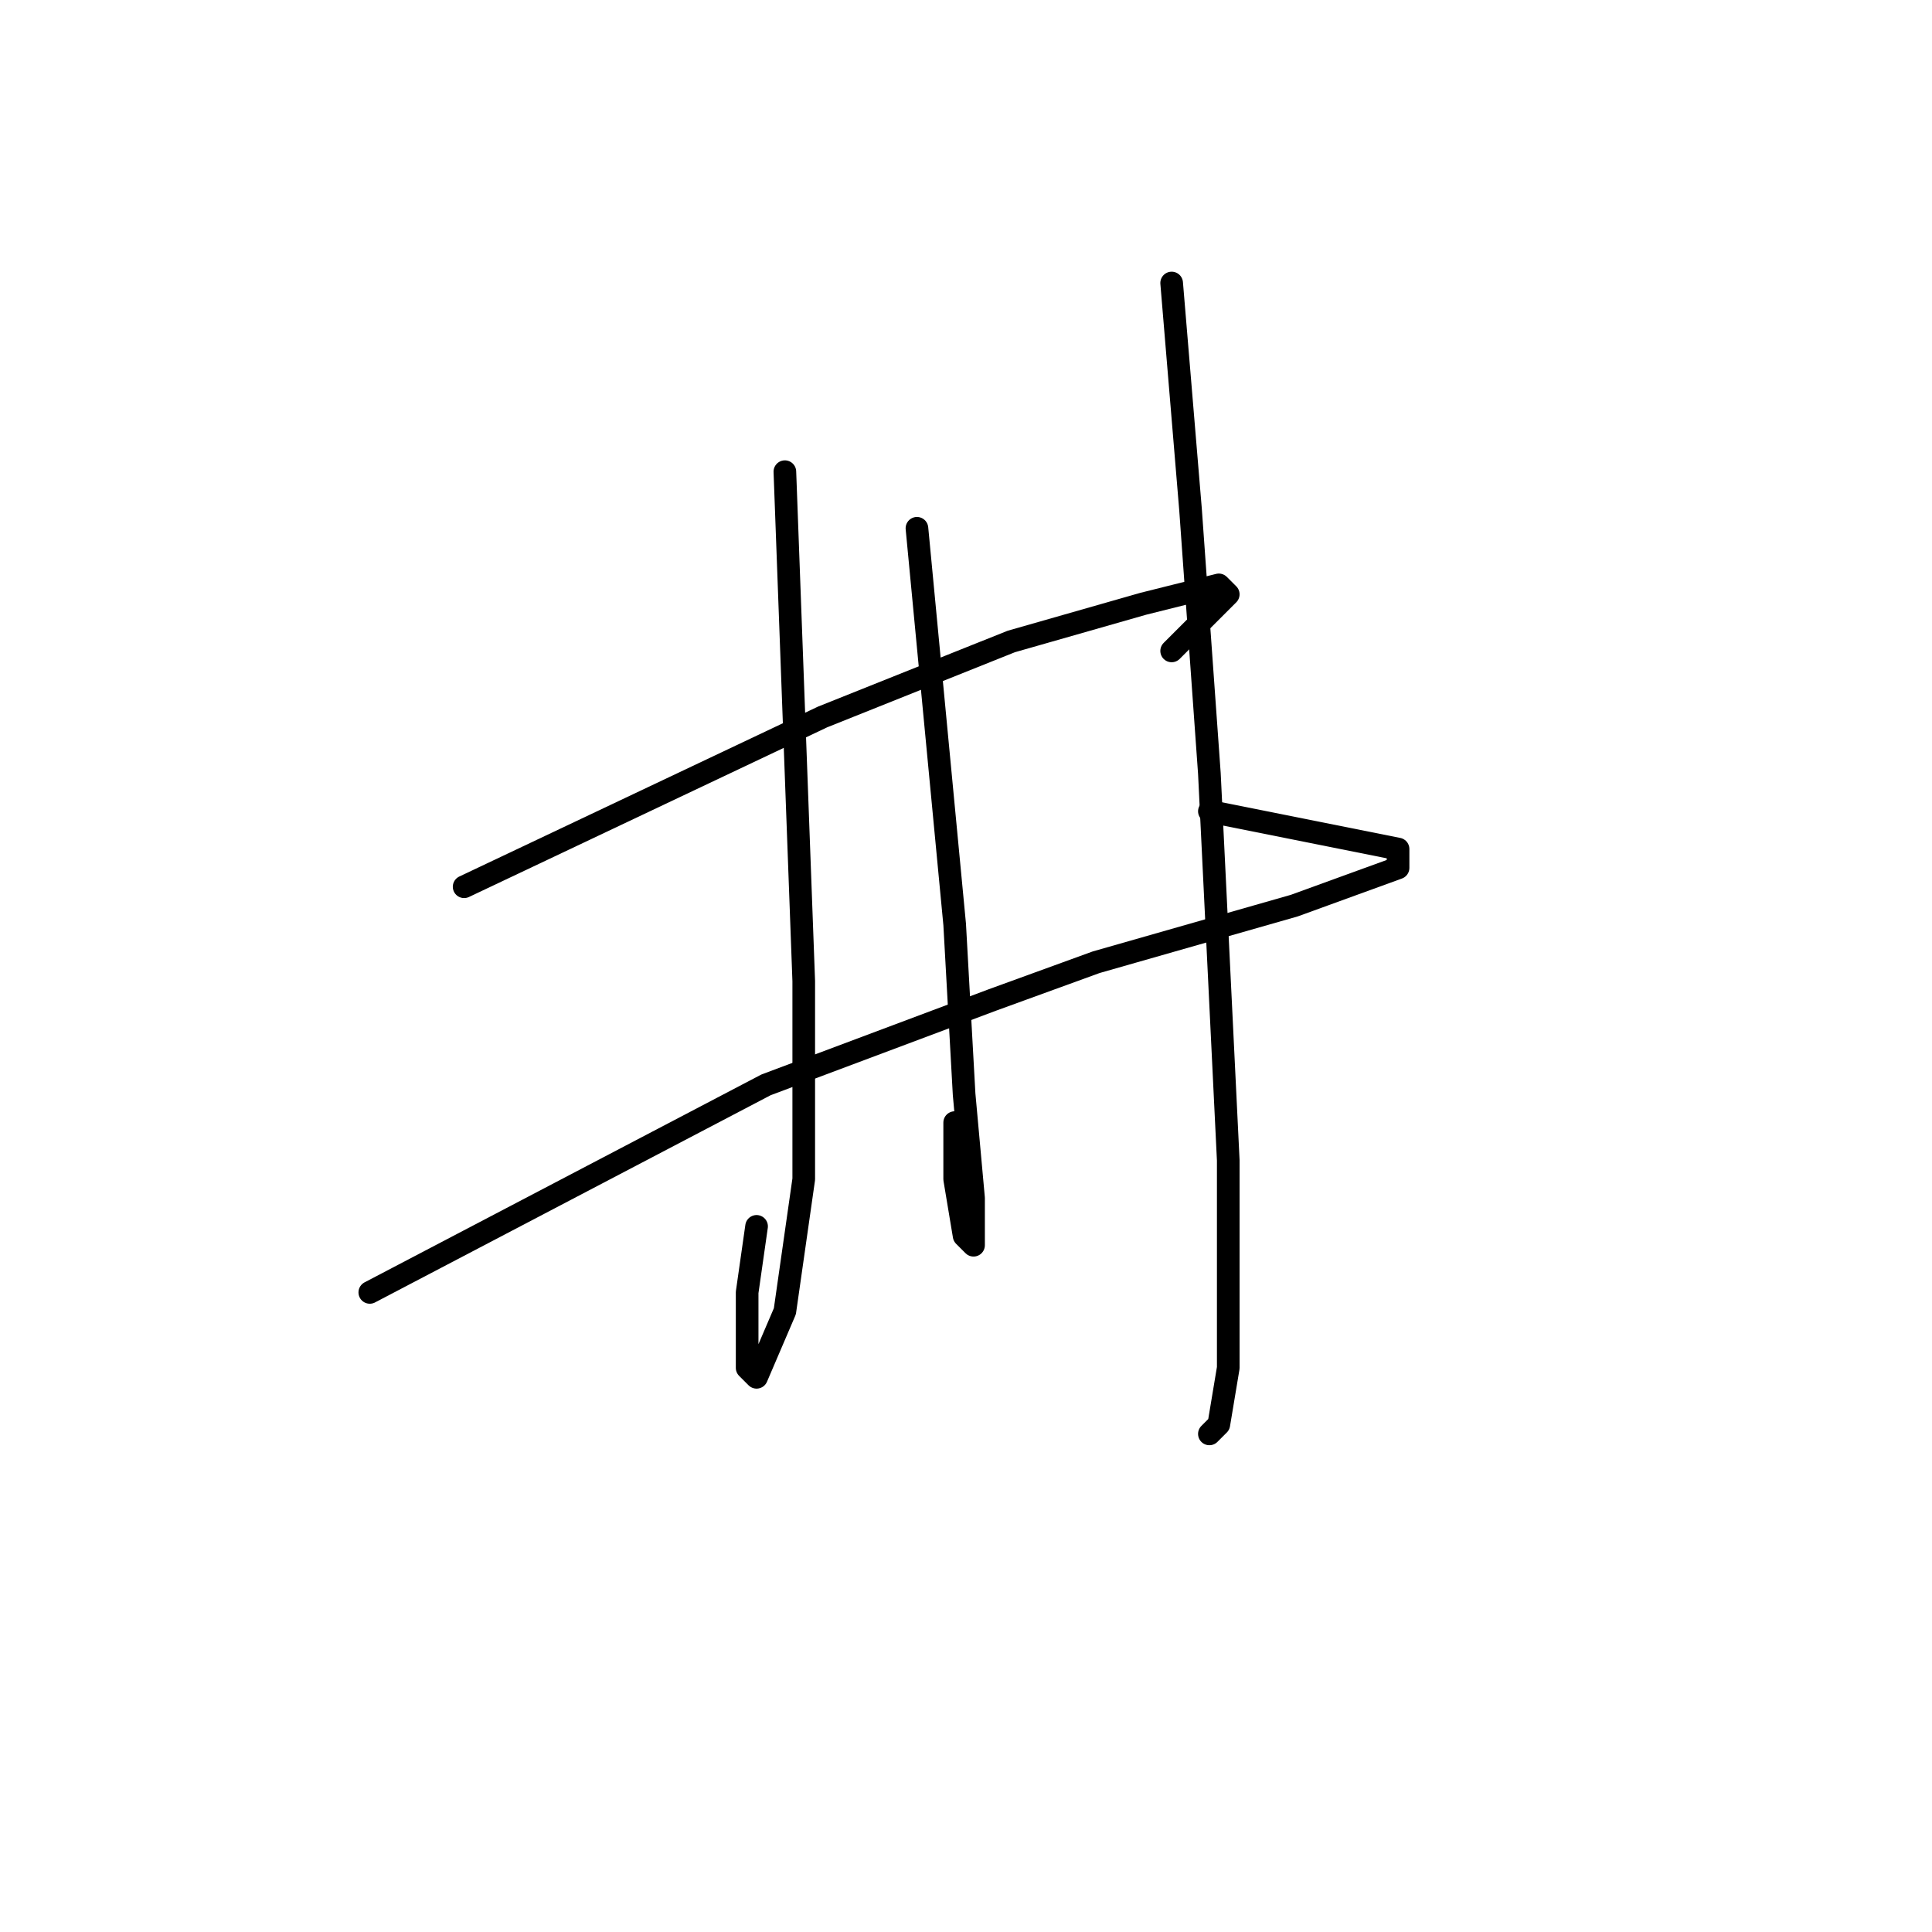 <?xml version="1.0" standalone="no"?>
    <svg width="256" height="256" xmlns="http://www.w3.org/2000/svg" version="1.1">
    <polyline stroke="black" stroke-width="3" stroke-linecap="round" fill="transparent" stroke-linejoin="round" points="61.5 117.5 85.25 106.25 109 95 134 85 151.5 80 161.5 77.5 162.75 78.75 155.25 86.25 155.25 86.25 " />
        <polyline stroke="black" stroke-width="3" stroke-linecap="round" fill="transparent" stroke-linejoin="round" points="49 171.25 75.25 157.5 101.5 143.75 131.5 132.5 145.25 127.5 171.5 120 185.25 115 185.25 112.5 179 111.25 160.25 107.5 160.25 107.5 " />
        <polyline stroke="black" stroke-width="3" stroke-linecap="round" fill="transparent" stroke-linejoin="round" points="104 62.5 105.25 96.25 106.5 130 106.5 156.25 104 173.75 100.25 182.5 99 181.25 99 171.25 100.25 162.5 100.25 162.5 " />
        <polyline stroke="black" stroke-width="3" stroke-linecap="round" fill="transparent" stroke-linejoin="round" points="121.5 70 124 96.25 126.5 122.5 127.75 145 129 158.75 129 165 127.75 163.75 126.5 156.25 126.5 148.75 126.5 148.75 " />
        <polyline stroke="black" stroke-width="3" stroke-linecap="round" fill="transparent" stroke-linejoin="round" points="155.25 37.5 156.5 52.5 157.75 67.5 160.25 102.5 162.75 153.75 162.75 181.25 161.5 188.75 160.25 190 160.25 190 " />
        </svg>